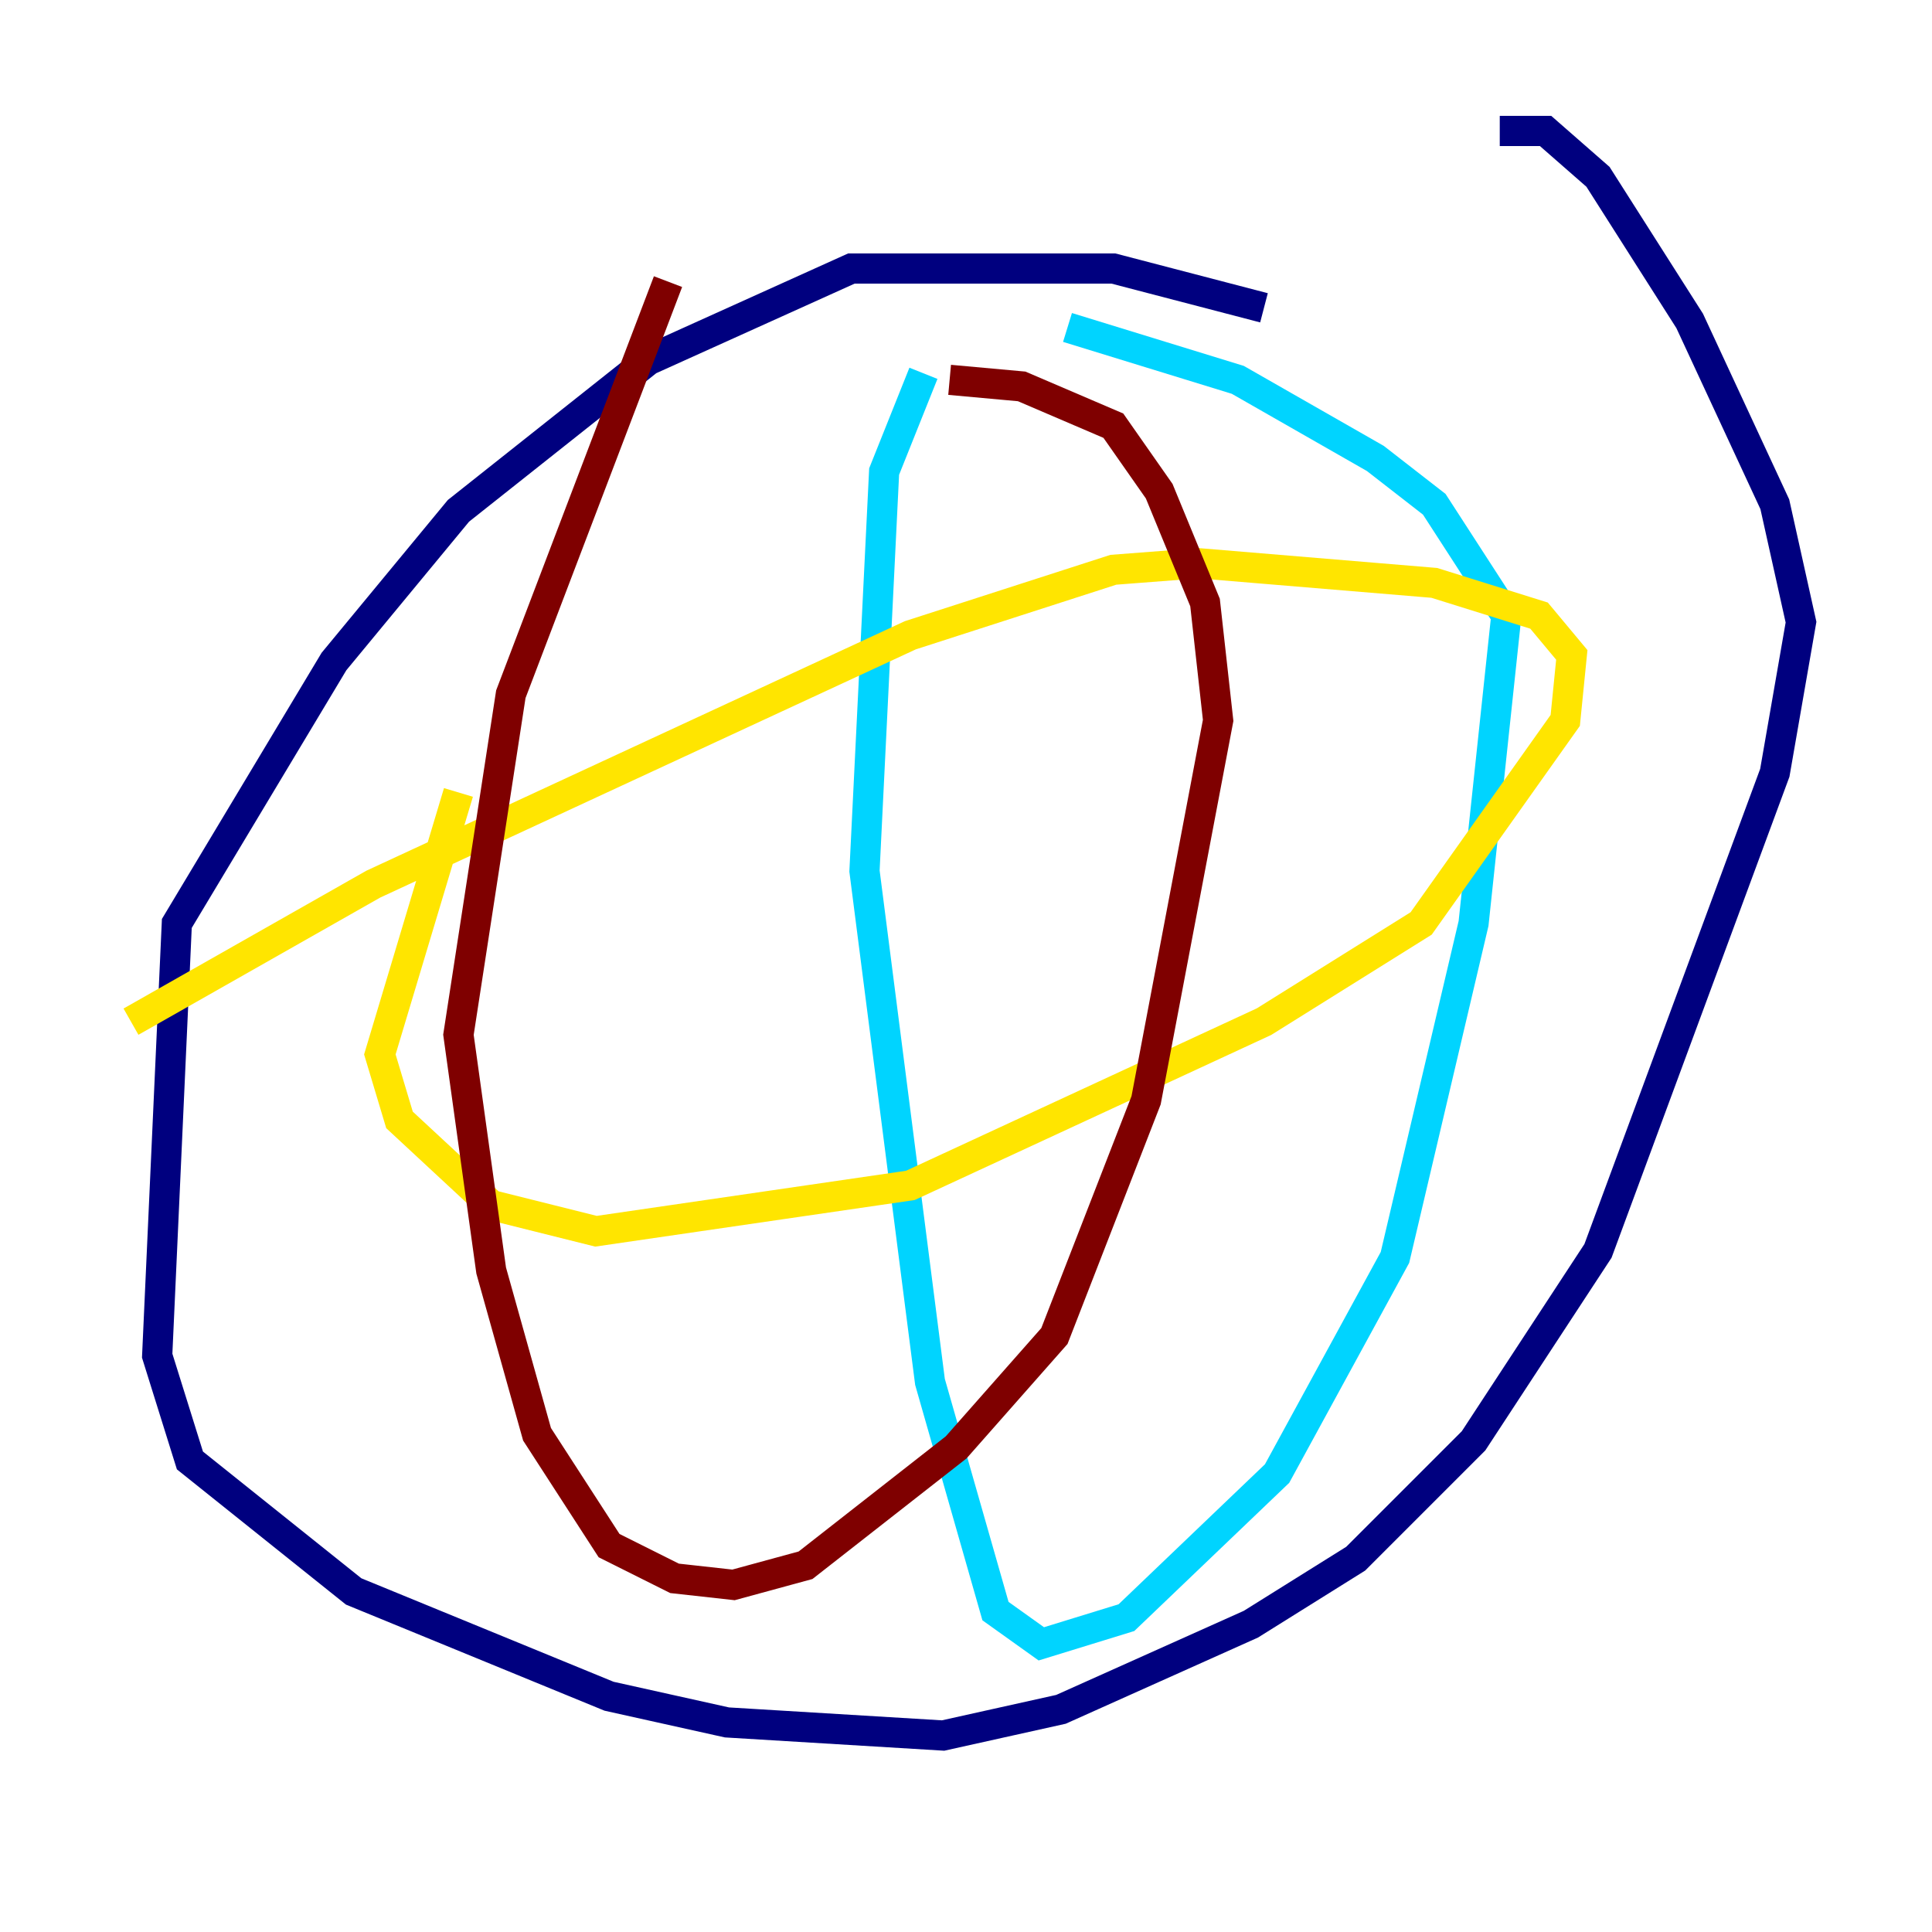 <?xml version="1.0" encoding="utf-8" ?>
<svg baseProfile="tiny" height="128" version="1.2" viewBox="0,0,128,128" width="128" xmlns="http://www.w3.org/2000/svg" xmlns:ev="http://www.w3.org/2001/xml-events" xmlns:xlink="http://www.w3.org/1999/xlink"><defs /><polyline fill="none" points="83.742,20.393 73.763,17.79 56.407,17.79 42.956,23.864 30.373,33.844 22.129,43.824 11.715,61.18 10.414,89.817 12.583,96.759 23.43,105.437 40.352,112.38 48.163,114.115 62.481,114.983 70.291,113.248 82.875,107.607 89.817,103.268 97.627,95.458 105.871,82.875 117.586,51.2 119.322,41.22 117.586,33.41 111.946,21.261 105.871,11.715 102.4,8.678 99.363,8.678" stroke="#00007f" stroke-width="2" /><polyline fill="none" points="61.18,24.732 58.576,31.241 57.275,57.709 61.614,91.552 65.953,106.739 68.99,108.909 74.63,107.173 84.61,97.627 92.42,83.308 97.627,61.18 99.797,40.786 95.024,33.41 91.119,30.373 82.007,25.166 70.725,21.695" stroke="#00d4ff" stroke-width="2" /><polyline fill="none" points="8.678,67.688 24.732,58.576 60.312,42.088 73.763,37.749 79.403,37.315 95.024,38.617 101.966,40.786 104.136,43.39 103.702,47.729 94.156,61.18 83.742,67.688 60.312,78.536 39.485,81.573 32.542,79.837 26.468,74.197 25.166,69.858 30.373,52.502" stroke="#ffe500" stroke-width="2" /><polyline fill="none" points="44.258,18.658 33.844,45.993 30.373,68.556 32.542,84.176 35.58,95.024 40.352,102.4 44.691,104.57 48.597,105.003 53.37,103.702 63.349,95.891 69.858,88.515 75.932,72.895 80.705,47.729 79.837,39.919 76.8,32.542 73.763,28.203 67.688,25.6 62.915,25.166" stroke="#7f0000" stroke-width="2" /></svg>